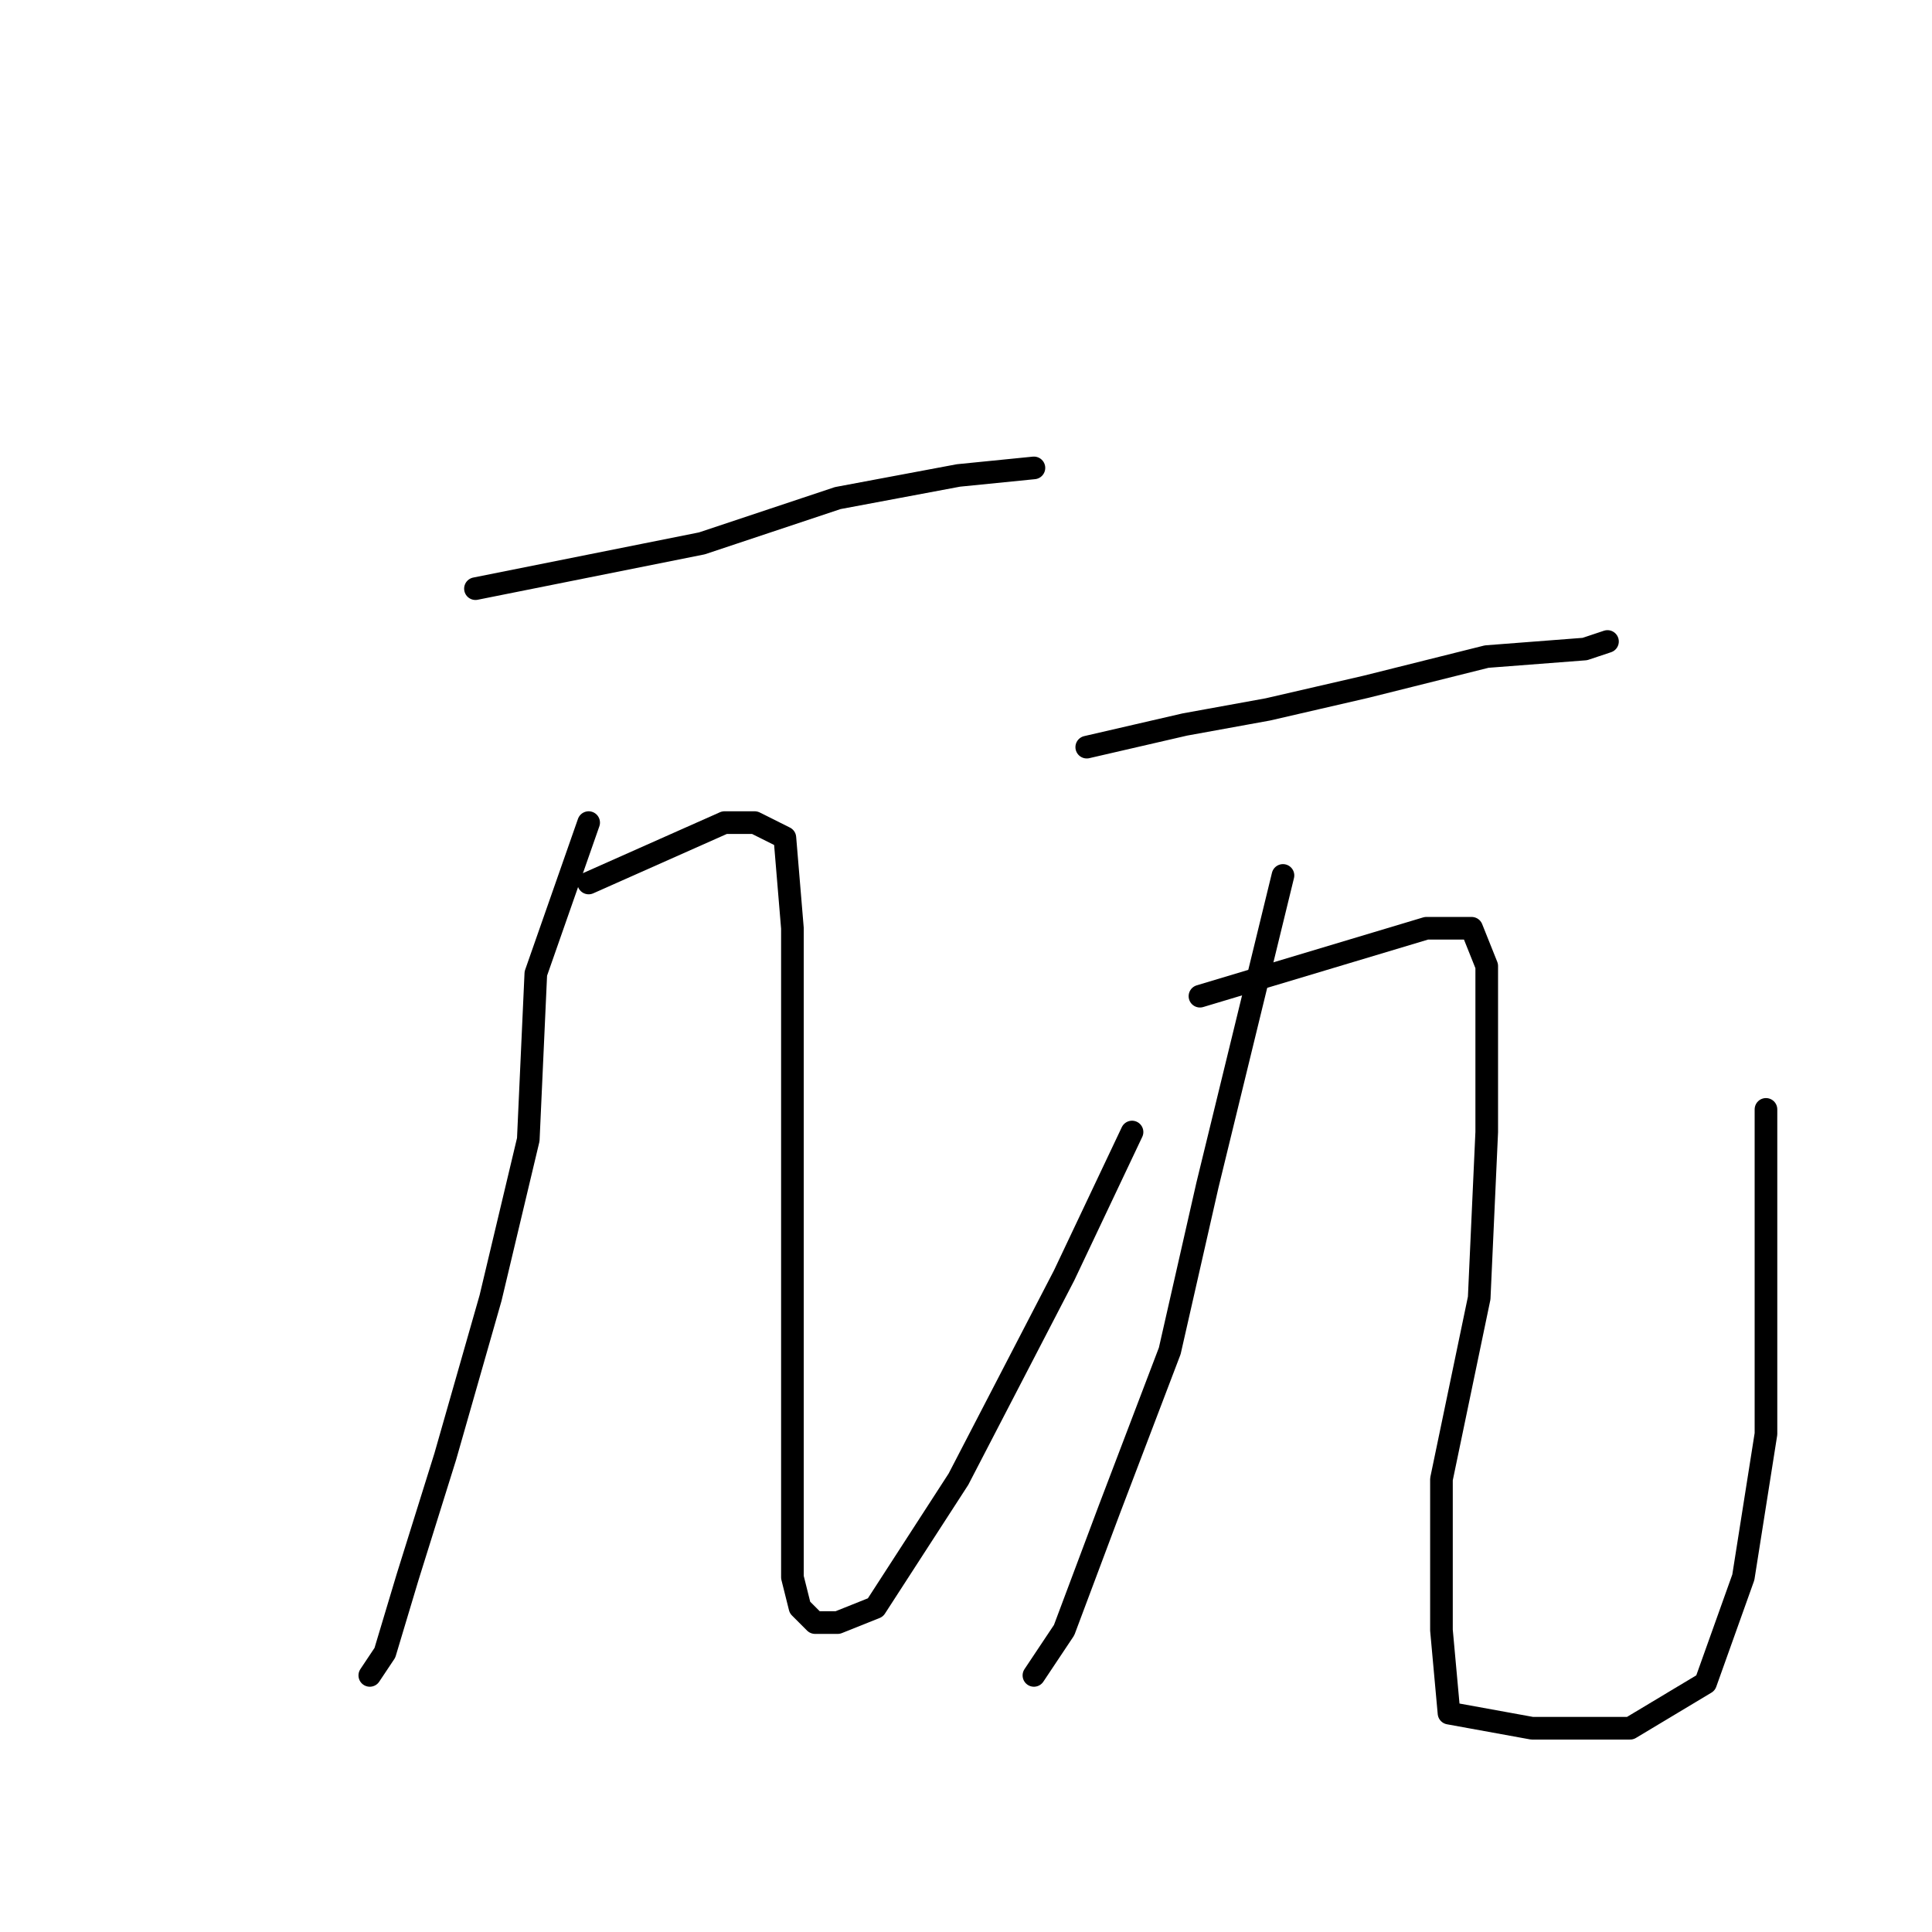 <?xml version="1.0" standalone="no"?>
    <svg width="256" height="256" xmlns="http://www.w3.org/2000/svg" version="1.1">
    <polyline stroke="black" stroke-width="3" stroke-linecap="round" fill="transparent" stroke-linejoin="round" points="63 78 93 72 111 66 127 63 137 62 137 62 " />
        <polyline stroke="black" stroke-width="3" stroke-linecap="round" fill="transparent" stroke-linejoin="round" points="78 109 71 129 70 151 65 172 59 193 54 209 51 219 49 222 49 222 " />
        <polyline stroke="black" stroke-width="3" stroke-linecap="round" fill="transparent" stroke-linejoin="round" points="78 117 96 109 100 109 104 111 105 123 105 144 105 168 105 188 105 202 105 209 106 213 108 215 111 215 116 213 127 196 141 169 150 150 150 150 " />
        <polyline stroke="black" stroke-width="3" stroke-linecap="round" fill="transparent" stroke-linejoin="round" points="144 99 157 96 168 94 181 91 197 87 210 86 213 85 213 85 " />
        <polyline stroke="black" stroke-width="3" stroke-linecap="round" fill="transparent" stroke-linejoin="round" points="170 116 160 157 155 179 147 200 141 216 137 222 137 222 " />
        <polyline stroke="black" stroke-width="3" stroke-linecap="round" fill="transparent" stroke-linejoin="round" points="159 132 189 123 195 123 197 128 197 150 196 172 191 196 191 216 192 227 203 229 216 229 226 223 231 209 234 190 234 167 234 147 234 147 " />
        </svg>